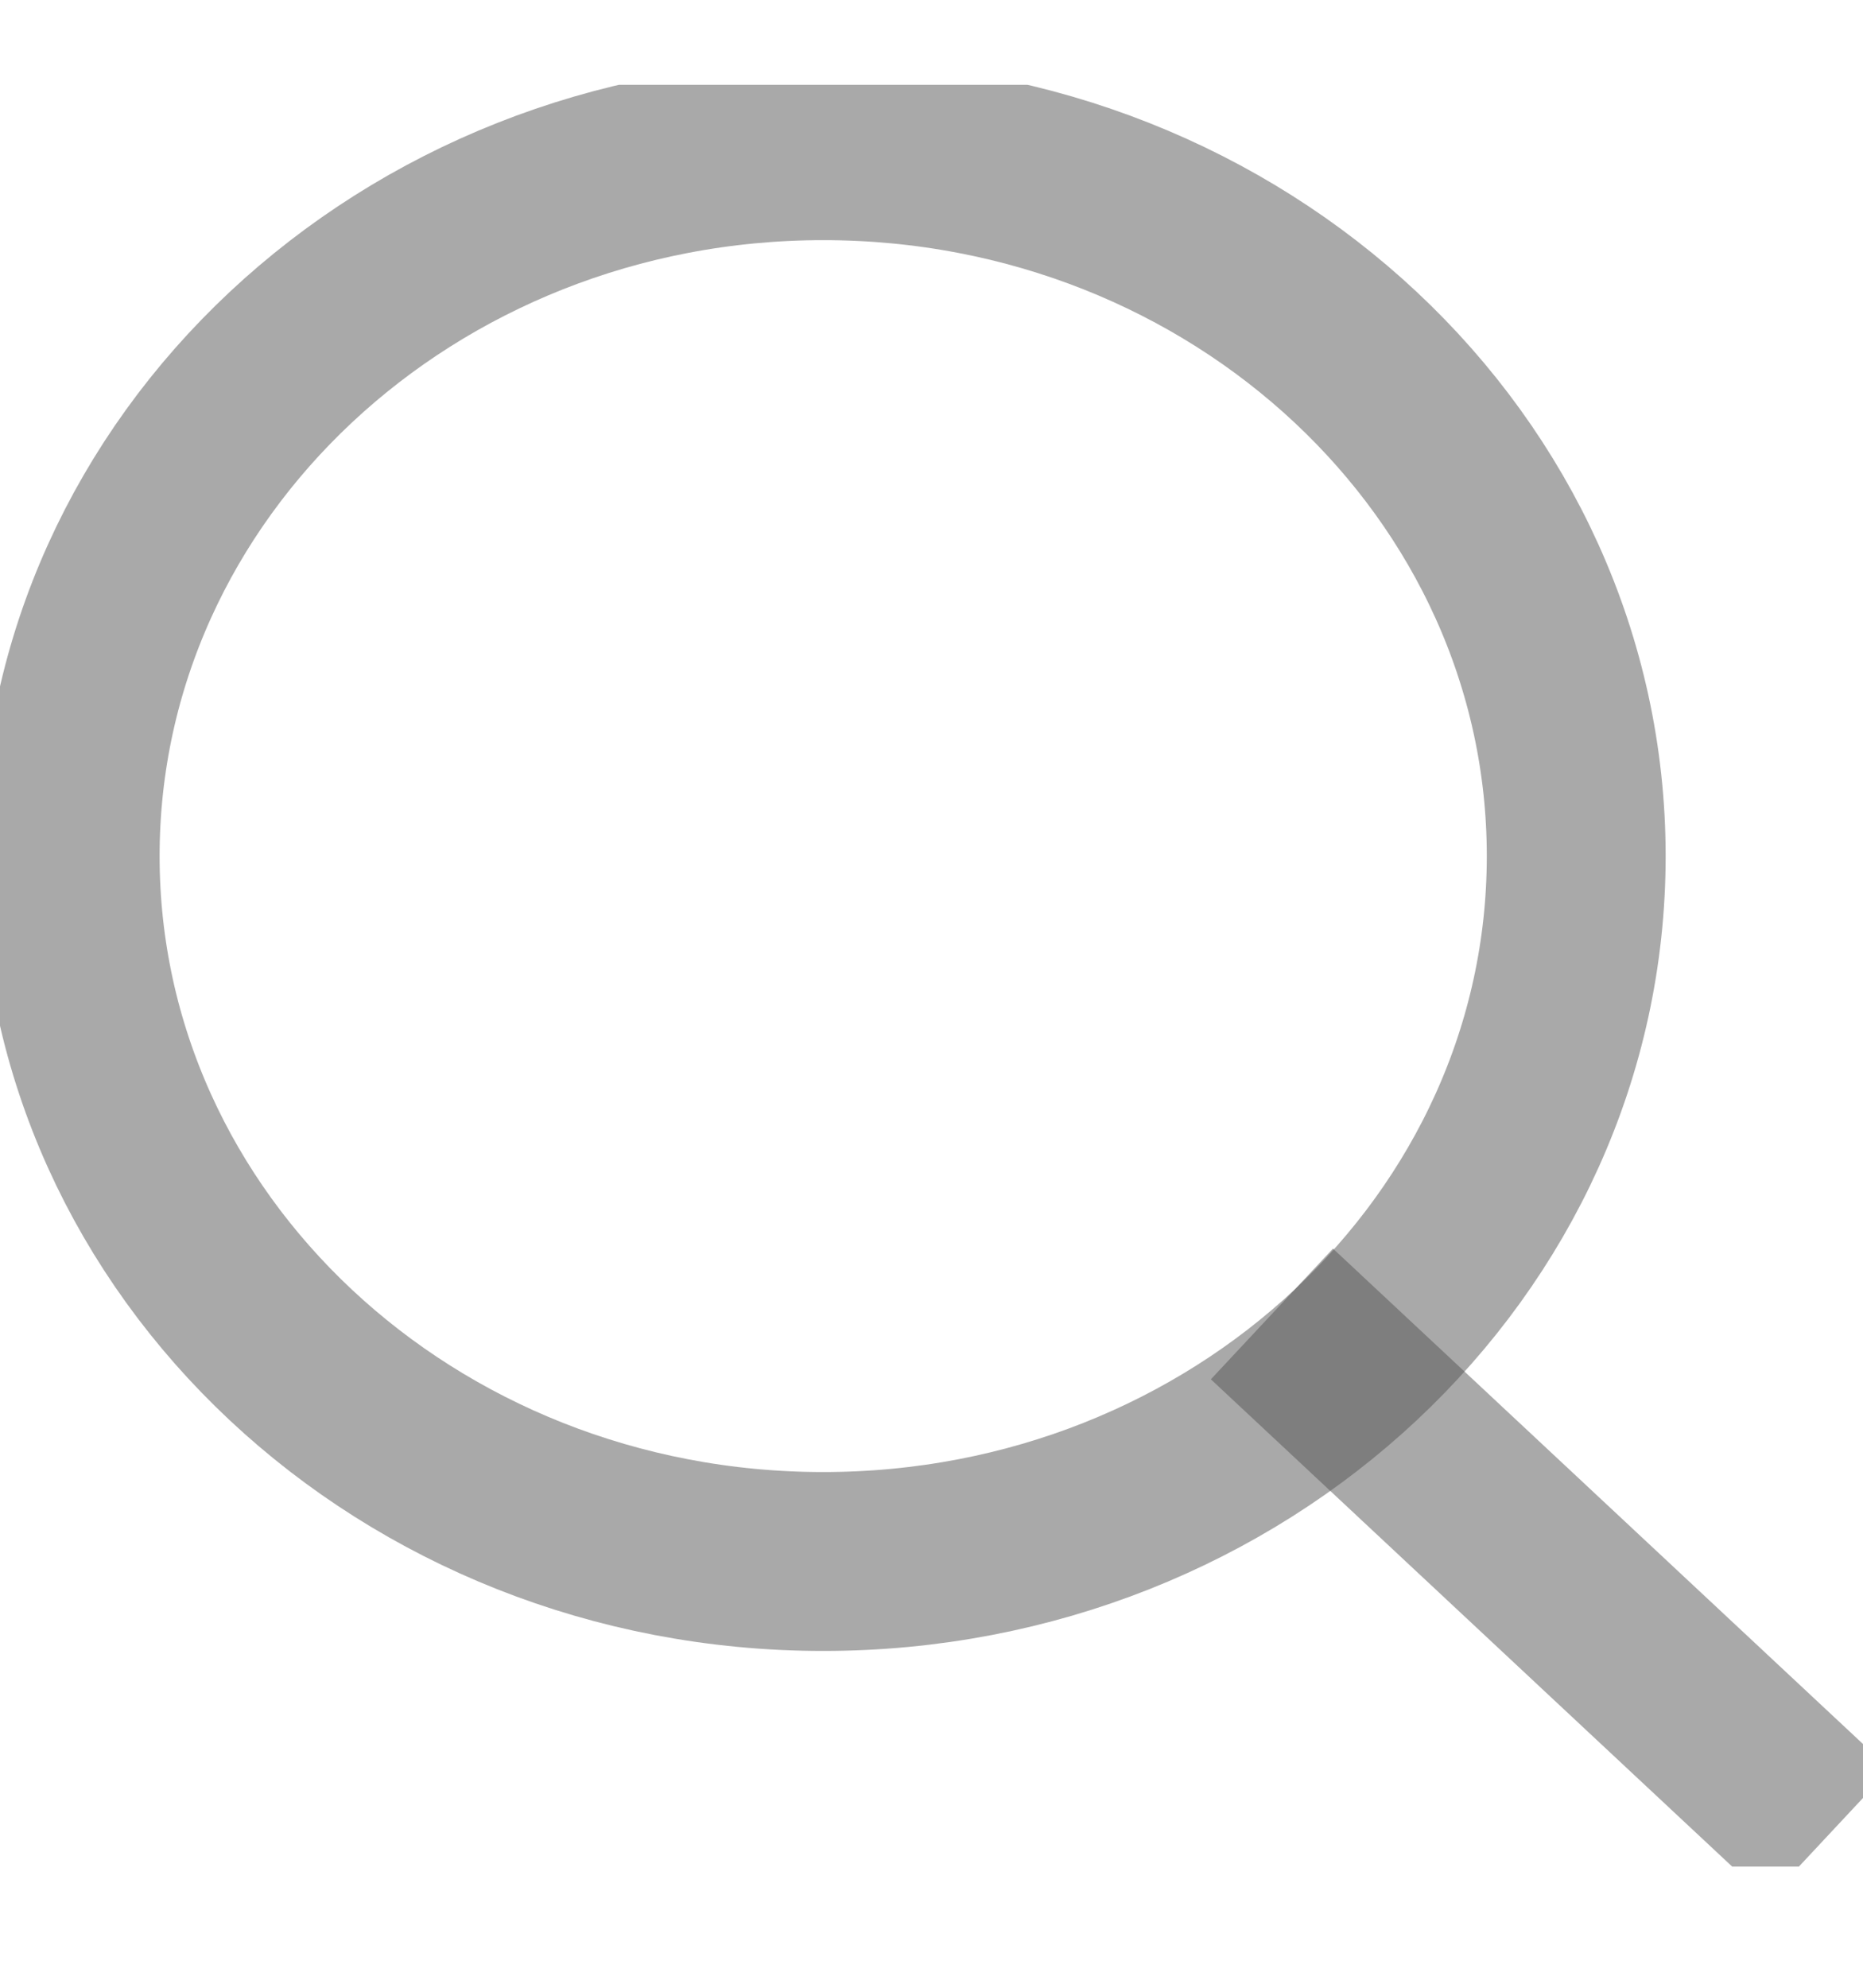 <svg width="15" height="16" viewBox="0 0 15 16" fill="none" xmlns="http://www.w3.org/2000/svg">
<g clip-path="url(#clip0_175_1779)">
<path d="M6.628 12.569C9.977 12.569 12.691 10.027 12.691 6.891C12.691 3.755 9.977 1.213 6.628 1.213C3.28 1.213 0.565 3.755 0.565 6.891C0.565 10.027 3.28 12.569 6.628 12.569Z" stroke="#555555" stroke-opacity="0.5" stroke-width="1.44" stroke-miterlimit="3.84" stroke-linecap="square"/>
<path d="M10.767 11.068L14.199 14.275" stroke="#555555" stroke-opacity="0.5" stroke-width="1.44" stroke-miterlimit="3.84" stroke-linecap="square"/>
</g>
<defs>
<clipPath id="clip0_175_1779">
<rect width="15" height="14.342" fill="white" transform="translate(0 0.683)"/>
</clipPath>
</defs>
</svg>

